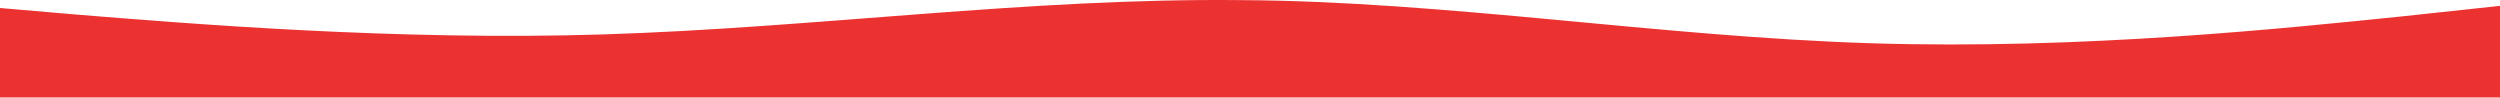 <svg viewBox="0 0 1280 50" fill="none" xmlns="http://www.w3.org/2000/svg">
    <path fill-rule="evenodd" clip-rule="evenodd"
        d="M-14 2.892L38.723 7.423C94.74 11.954 203.481 21.017 308.926 17.618C417.667 14.22 526.407 -1.073 635.148 0.06C740.593 0.626 849.333 18.751 958.074 22.149C1066.81 25.548 1172.26 14.22 1228.28 8.556L1281 2.892V49.903H1228.28C1172.26 49.903 1066.81 49.903 958.074 49.903C849.333 49.903 740.593 49.903 635.148 49.903C526.407 49.903 417.667 49.903 308.926 49.903C203.481 49.903 94.74 49.903 38.723 49.903H-14V2.892Z"
        fill="#EC3131" />
</svg>